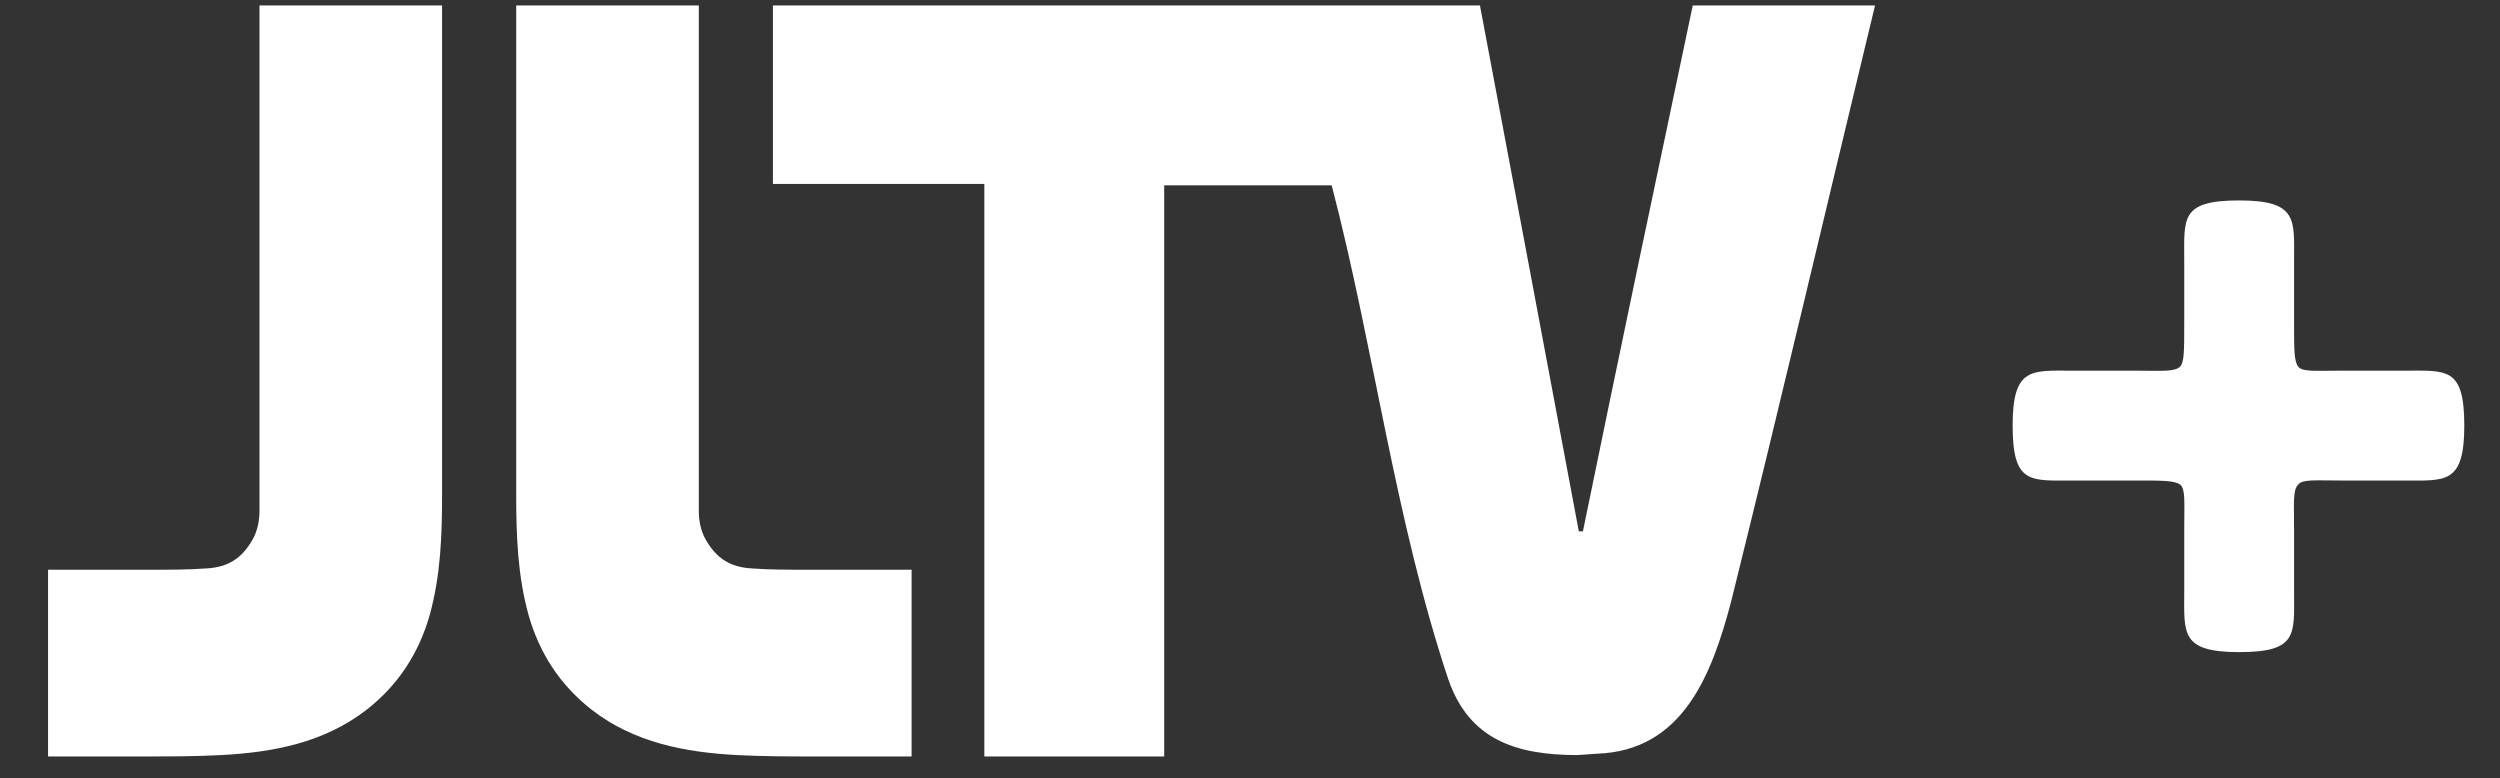 <?xml version="1.0" encoding="utf-8"?>
<!-- Generator: Adobe Illustrator 27.9.6, SVG Export Plug-In . SVG Version: 9.03 Build 54986)  -->
<svg version="1.1" id="Layer_2_00000088823876835899336450000002875682427802162366_"
	 xmlns="http://www.w3.org/2000/svg" xmlns:xlink="http://www.w3.org/1999/xlink" x="0px" y="0px" viewBox="0 0 182.1 56.7"
	 style="enable-background:new 0 0 182.1 56.7;" xml:space="preserve">
<rect x="0" y="0" width="182.1" height="56.7" fill="#333333" stroke="none"/>
<style type="text/css">
	.st0{display:none;}
	.st1{clip-path:url(#SVGID_00000131348461501600200510000016249145541232243854_);}
	.st2{fill:#FFFFFF;}
</style>
<g>
	<rect y="0.4" class="st0" width="184.4" height="56.3"/>
	<g id="Layer_2-2">
		<g id="Layer_1-2">
			<g>
				<g>
					<defs>
						<rect id="SVGID_1_" x="3.5" y="0.4" width="133.2" height="54.7"/>
					</defs>
					<clipPath id="SVGID_00000085967266155360841240000013089064176327367049_">
						<use xlink:href="#SVGID_1_"  style="overflow:visible;"/>
					</clipPath>
					<g style="clip-path:url(#SVGID_00000085967266155360841240000013089064176327367049_);">
						<g>
							<path class="st2" d="M123.3,0.4c-2.7,12.8-5.4,25.6-8,38.3H115c-2.4-12.8-4.8-25.6-7.2-38.3H56.3v13h15.4v41.7h13.1V13.5H97
								c3.1,11.9,4.6,24.3,8.5,36c1.5,4.3,4.8,5.5,9.4,5.5l1.4-0.1c6.3-0.2,8.4-5.8,9.8-11.1c3.6-14.5,7-29,10.5-43.5L123.3,0.4
								L123.3,0.4L123.3,0.4z"/>
							<path class="st2" d="M32.2,36V0.4H18.9V36c0,0.5,0,0.6,0,1.2c0,0.6-0.1,1.4-0.5,2.1c-0.8,1.4-1.8,2-3.3,2.1
								c-1.4,0.1-2.7,0.1-4.1,0.1H3.5v13.6h6.9c1.9,0,3.8,0,5.7-0.1c3.8-0.2,7.5-0.9,10.6-3.3c2.3-1.8,3.8-4.1,4.6-6.9
								C32.1,41.9,32.2,39,32.2,36L32.2,36C32.2,36,32.2,36,32.2,36z"/>
							<path class="st2" d="M37.6,36V0.4h13.3V36c0,0.5,0,0.6,0,1.2c0,0.6,0.1,1.4,0.5,2.1c0.8,1.4,1.8,2,3.3,2.1
								c1.3,0.1,2.7,0.1,4.1,0.1h7.6v13.6h-7c-1.9,0-3.8,0-5.7-0.1c-3.8-0.2-7.5-0.9-10.6-3.3c-2.3-1.8-3.8-4.1-4.6-6.9
								C37.7,41.9,37.6,39,37.6,36L37.6,36C37.6,36,37.6,36,37.6,36z"/>
						</g>
					</g>
				</g>
			</g>
		</g>
	</g>
	<g>
		<path class="st2" d="M170.5,35c-1.9,0-2.8-0.1-3.1,0.3c-0.4,0.4-0.3,1.3-0.3,3.2v4.6c0,3.1,0.3,4.4-4,4.4s-4-1.4-4-4.4v-4.6
			c0-1.9,0.1-2.9-0.3-3.2s-1.3-0.3-3.2-0.3H151c-3.1,0-4.4,0.3-4.4-4c0-4.3,1.4-4,4.4-4h4.6c1.9,0,2.8,0.1,3.2-0.3
			c0.3-0.3,0.3-1.2,0.3-3.1v-4.6c0-3.1-0.3-4.4,4-4.4s4,1.4,4,4.4v4.6c0,1.9,0,2.7,0.3,3.1s1.2,0.3,3.1,0.3h4.6c3.1,0,4.4-0.3,4.4,4
			c0,4.3-1.4,4-4.4,4H170.5z"/>
	</g>
</g>
</svg>
